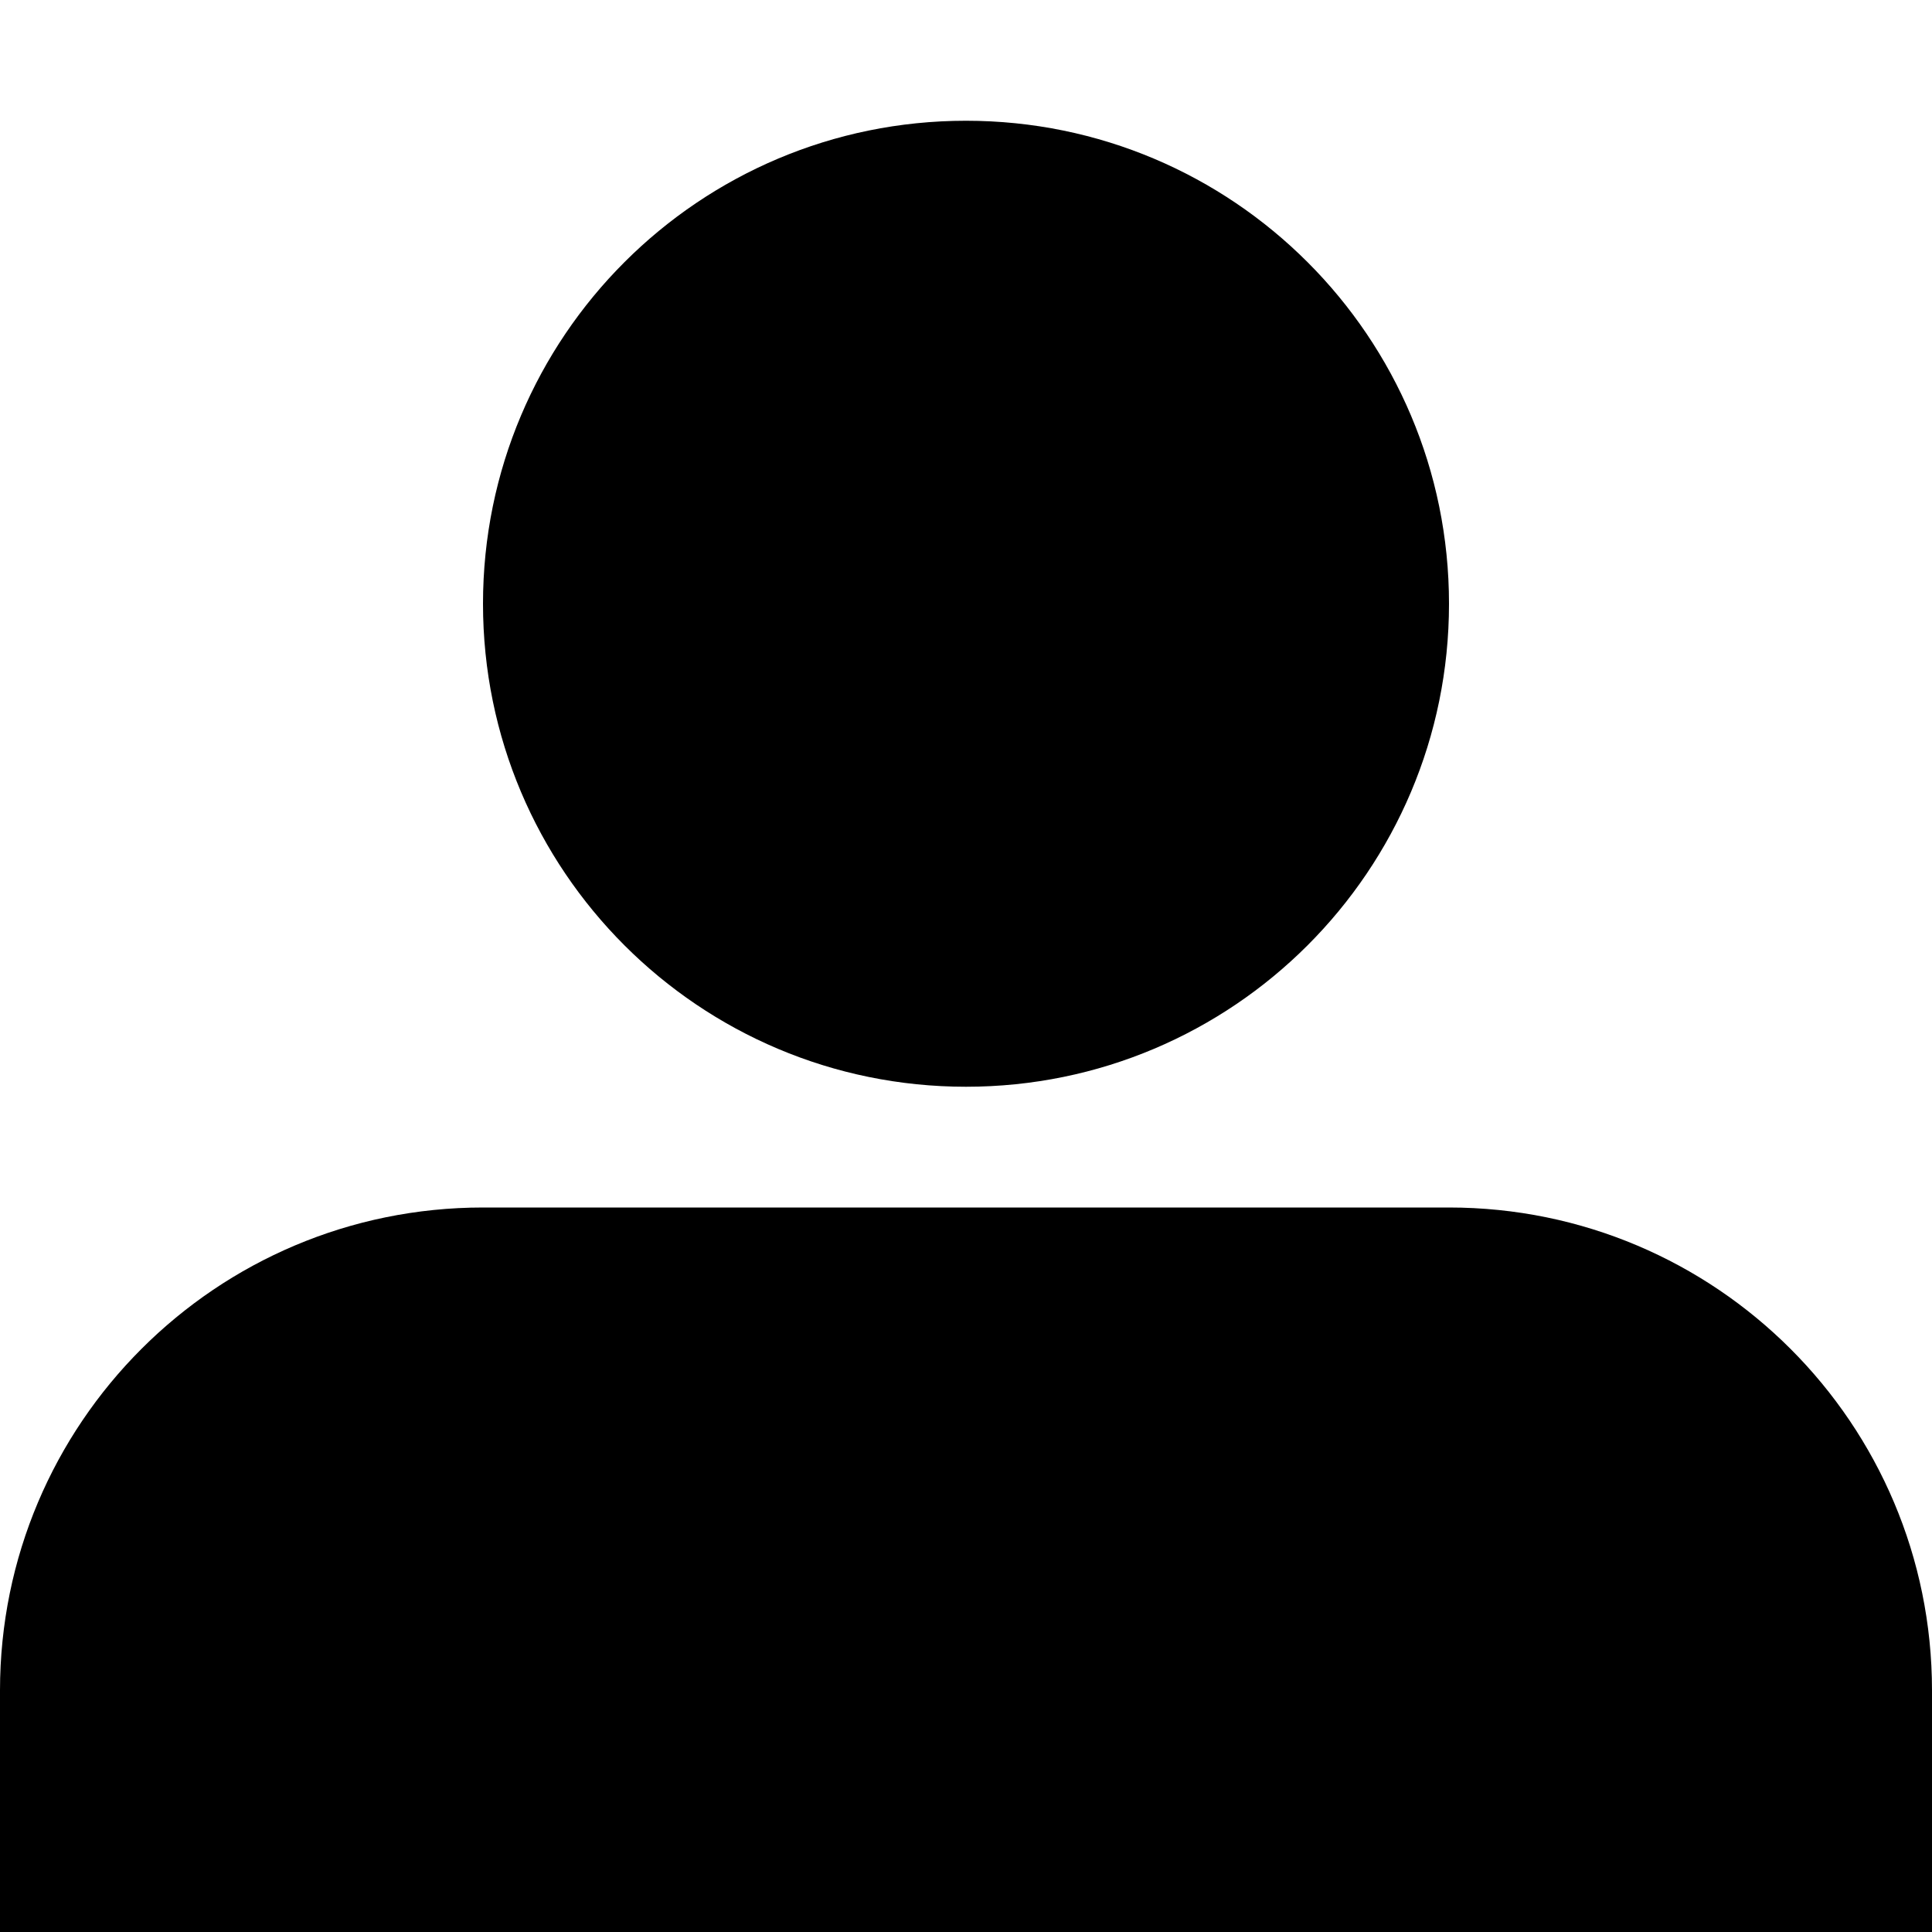<svg xmlns="http://www.w3.org/2000/svg" style="isolation:isolate" viewBox="0 0 16 16"><path class="icon" d="M4 5c0 2.21 1.79 4 4 4s4-1.79 4-4-1.79-4-4-4-4 1.79-4 4zm8 5H4c-2.21 0-4 1.79-4 4v2H16v-2c0-2.21-1.79-4-4-4z"/></svg>